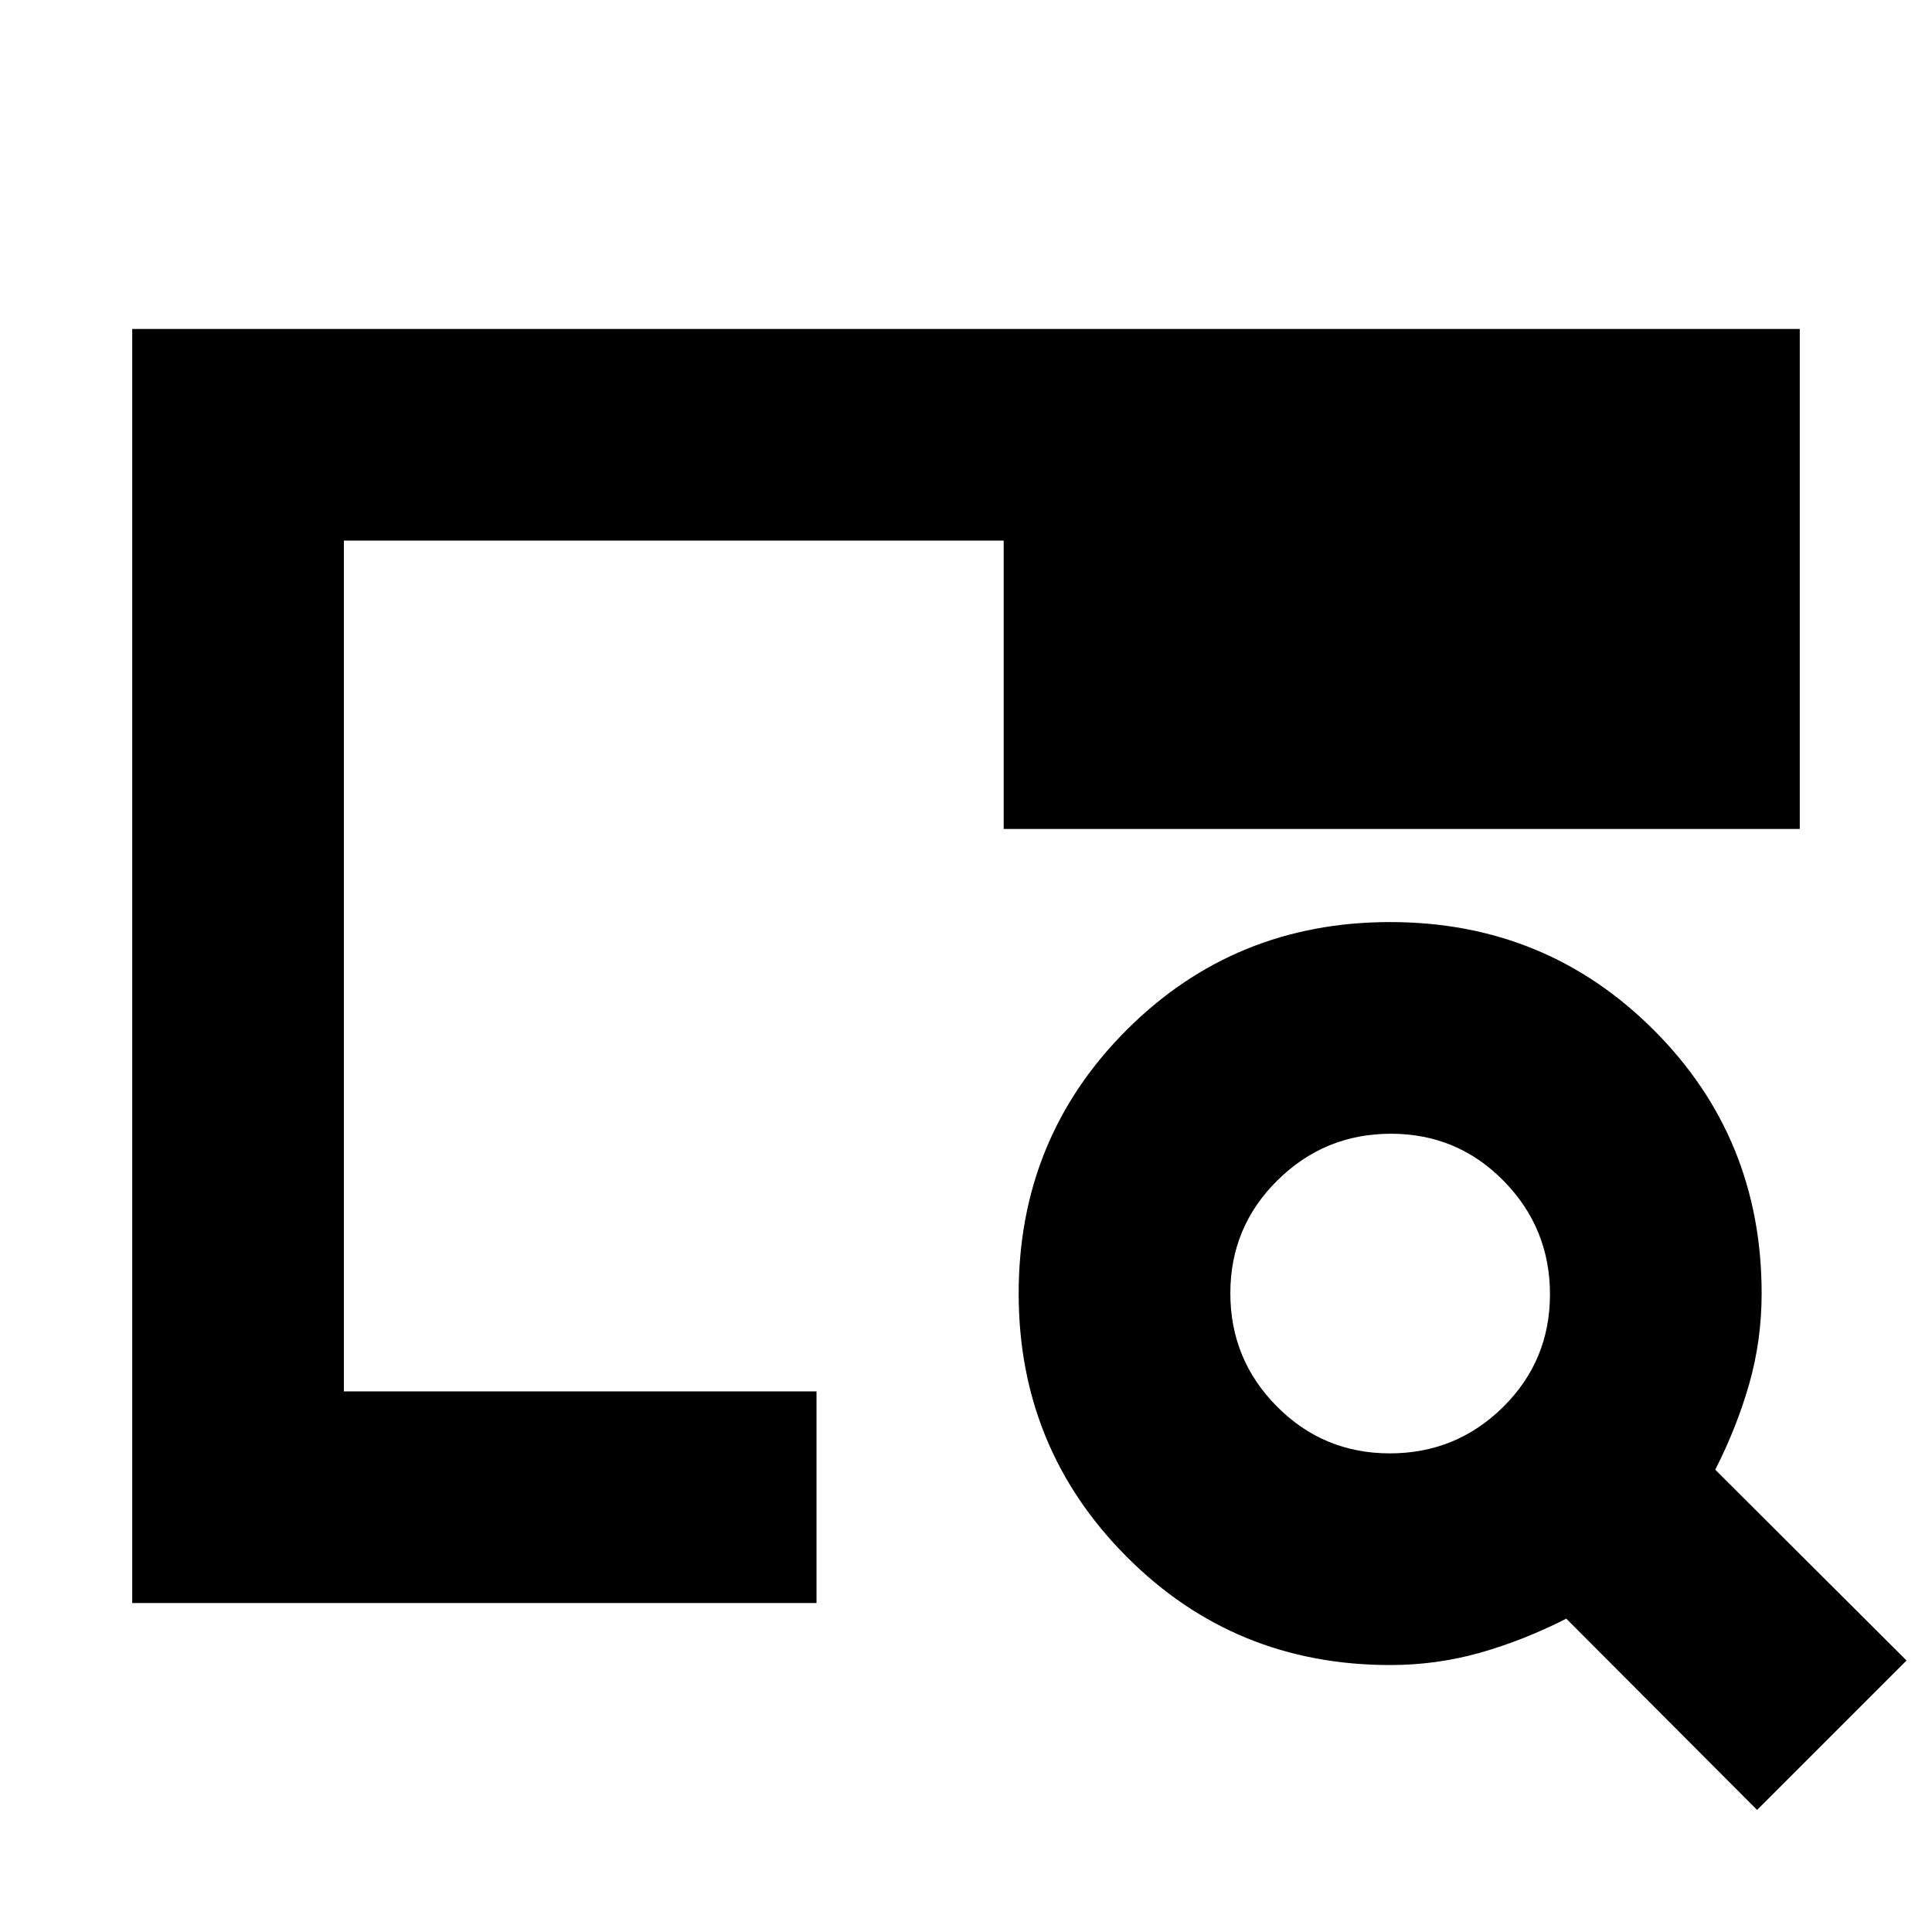<svg xmlns="http://www.w3.org/2000/svg" height="20" viewBox="0 -960 960 960" width="20"><path d="M65.7-163.46v-633.08h828.6v248.45H498.72v-143.28H170.87v422.74h234.85V-163.46H65.7Zm105.17-105.17v-343.65 20.8-99.89 422.74ZM873.09-60.65l-94.81-95.05q-21.11 10.75-42.73 16.9-21.63 6.15-44.84 6.15-77.31 0-130.92-53.86-53.62-53.85-53.62-130.73 0-77.33 53.63-130.96 53.63-53.63 130.96-53.63 77.34 0 130.96 53.62 53.63 53.61 53.63 130.92 0 23.21-6.15 44.84-6.15 21.62-16.9 42.73l95.05 94.81-74.26 74.26ZM690.6-237.83q32.97 0 56.27-23.02 23.3-23.02 23.3-55.99 0-32.96-23.02-56.39-23.02-23.42-55.99-23.42-32.96 0-56.39 23.14-23.42 23.14-23.42 56.11t23.14 56.27q23.14 23.3 56.11 23.3Z"/></svg>